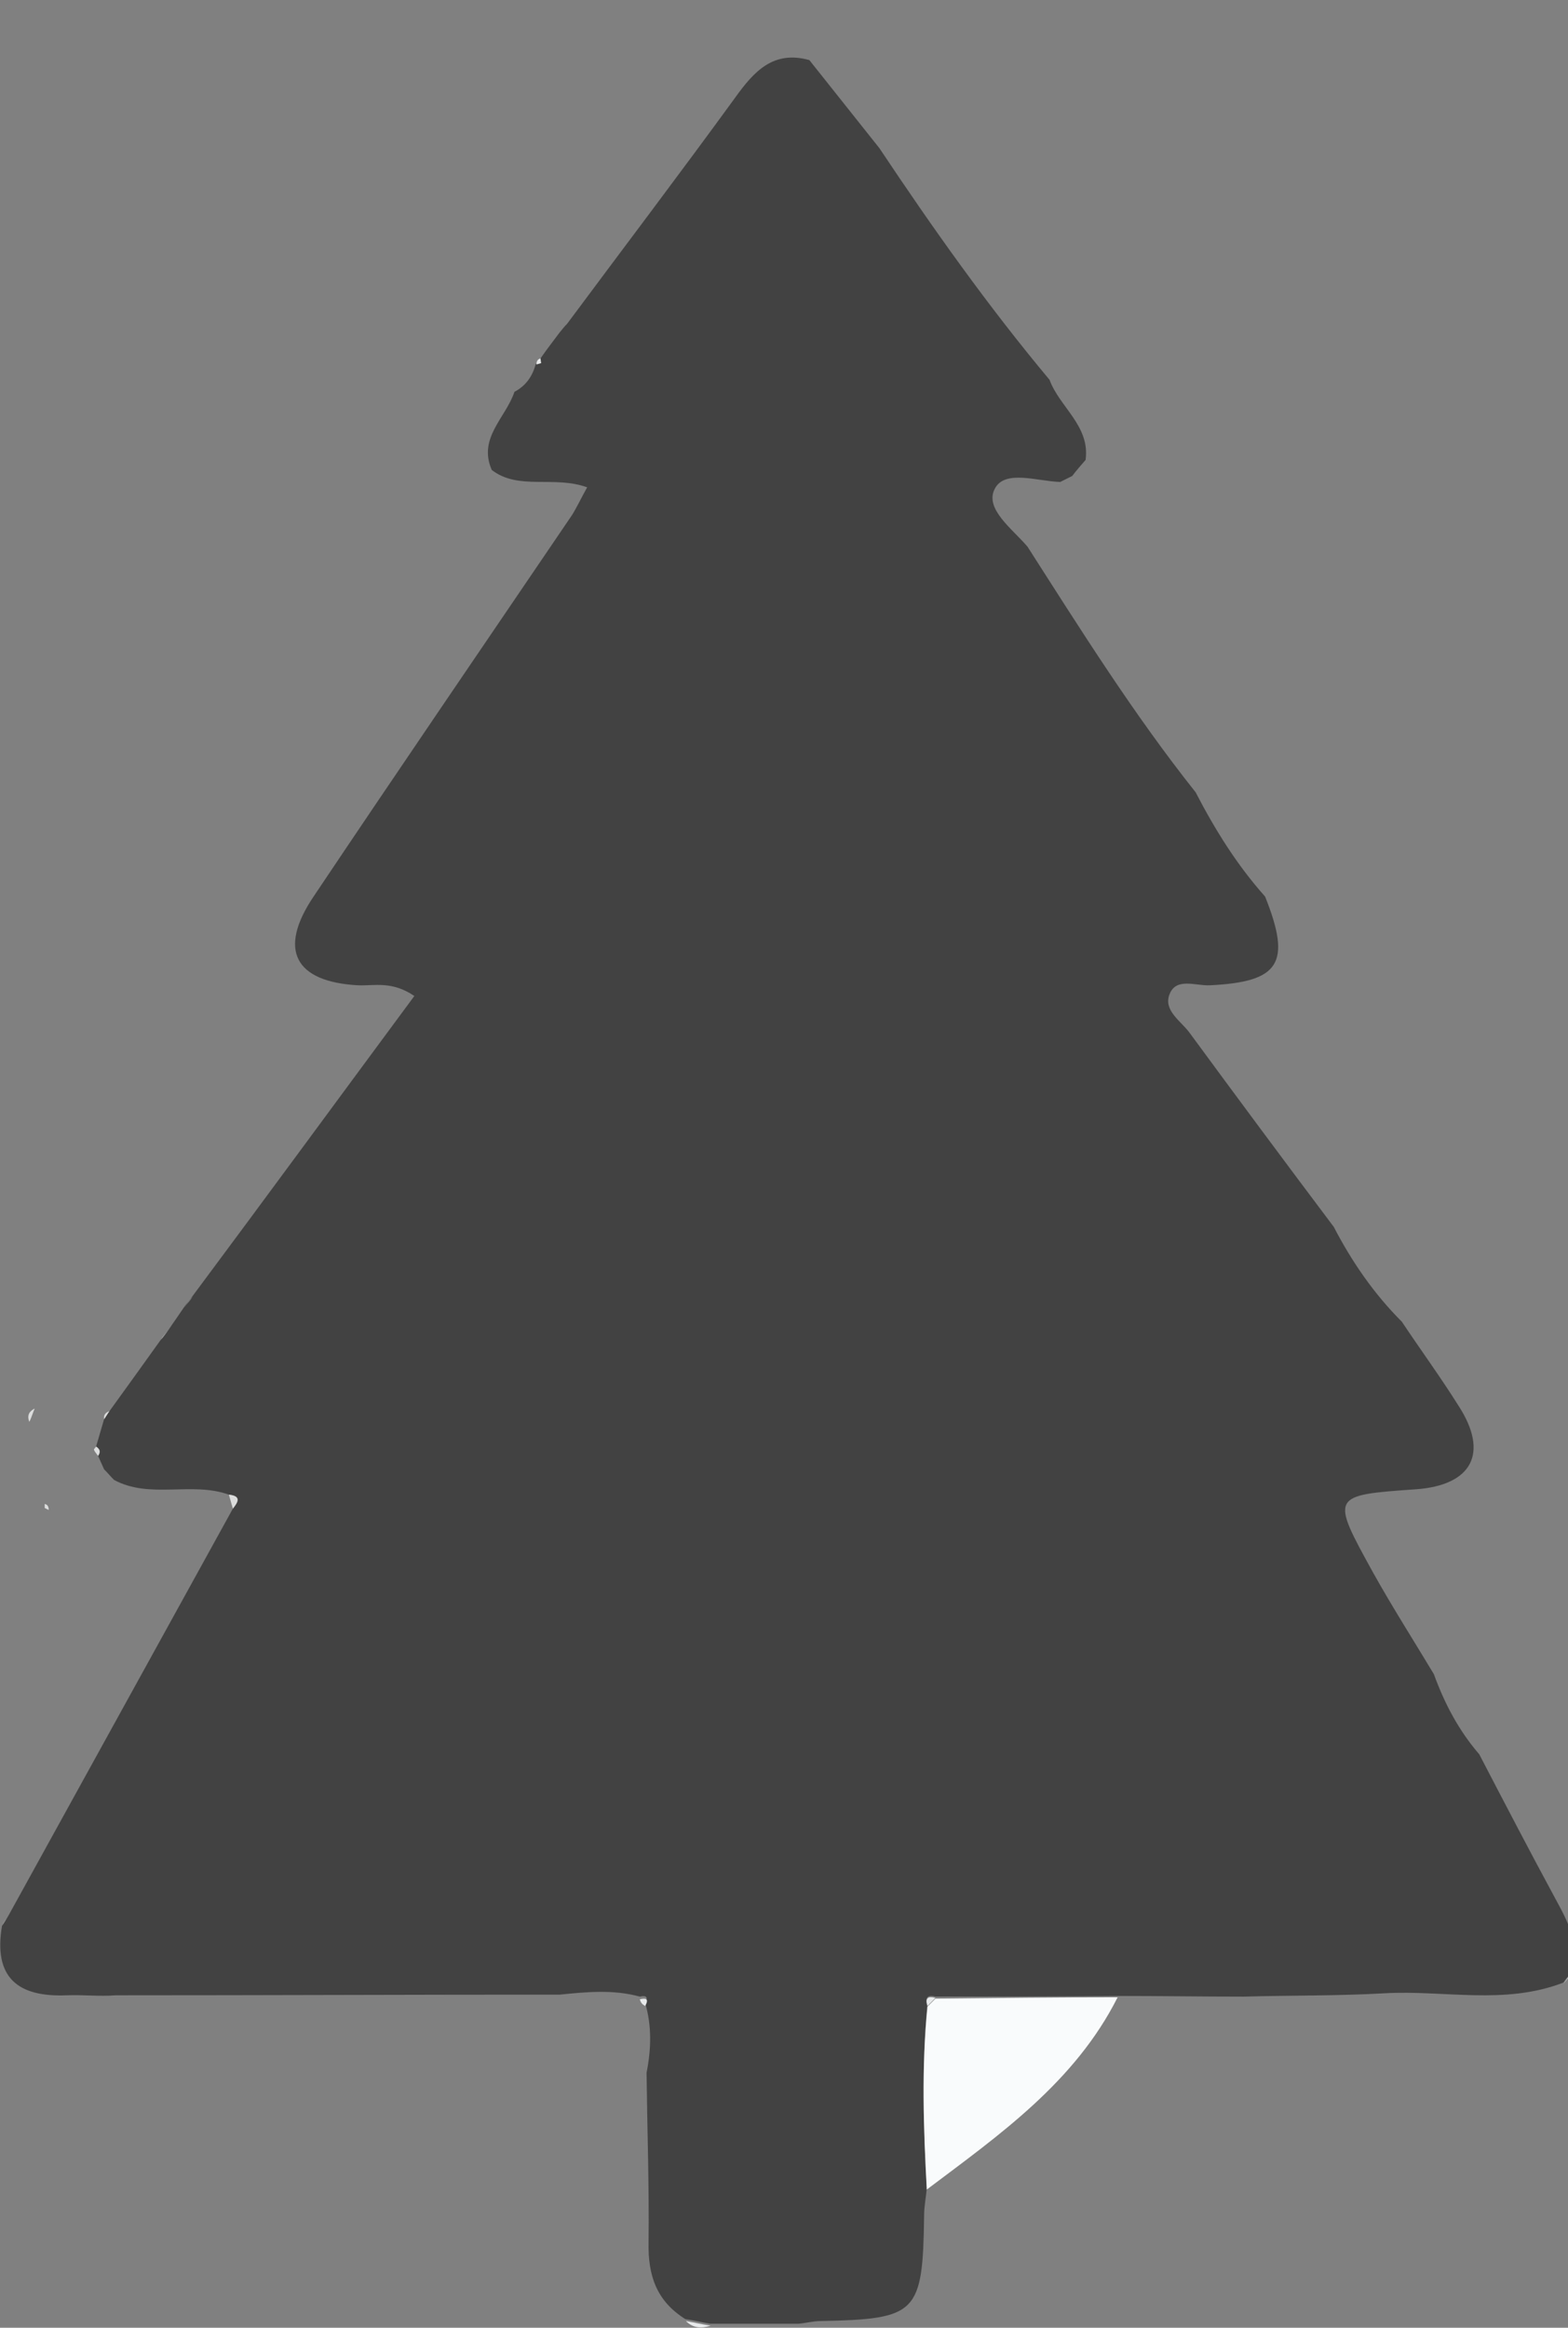 <?xml version="1.0" encoding="utf-8"?>
<!-- Generator: Adobe Illustrator 24.0.2, SVG Export Plug-In . SVG Version: 6.00 Build 0)  -->
<svg version="1.1" id="Calque_1" xmlns="http://www.w3.org/2000/svg" xmlns:xlink="http://www.w3.org/1999/xlink" x="0px" y="0px"
	 viewBox="0 0 23.5 34.87" style="enable-background:new 0 0 23.5 34.87;" xml:space="preserve">
<rect x="0" y="0" width="23.5" height="34.87" fill="#808080" stroke="none"/>
<style type="text/css">
	.st0{fill:#EBEDEE;}
	.st1{fill:#424242;}
	.st2{fill:#E8EAEB;}
	.st3{fill:#DCDDDD;}
	.st4{fill:#F9FBFC;}
</style>
<path class="st0" d="M-1.51-0.13c0.12,0.06,0.12,0.12,0,0.17C-1.51-0.02-1.51-0.08-1.51-0.13z"/>
<path class="st1" d="M12.13,0.9c0.35,0.44,0.7,0.88,1.05,1.32c0.8,1.2,1.63,2.37,2.55,3.47c0.15,0.41,0.61,0.69,0.54,1.2
	c-0.07,0.08-0.14,0.16-0.2,0.24c-0.06,0.03-0.12,0.06-0.18,0.09h0c-0.34-0.01-0.83-0.19-0.98,0.1c-0.16,0.3,0.26,0.6,0.49,0.87
	c0.8,1.25,1.59,2.51,2.52,3.68c0.29,0.56,0.62,1.09,1.04,1.56c0.4,1,0.22,1.28-0.83,1.33c-0.21,0.01-0.5-0.12-0.6,0.13
	c-0.1,0.24,0.16,0.4,0.29,0.57c0.72,0.98,1.44,1.95,2.17,2.92c0.27,0.52,0.6,1,1.02,1.42c0.28,0.42,0.58,0.83,0.85,1.26
	c0.46,0.71,0.2,1.19-0.64,1.25c-1.28,0.09-1.28,0.09-0.64,1.25c0.29,0.52,0.61,1.02,0.91,1.52c0.16,0.44,0.37,0.84,0.68,1.2
	c0.38,0.73,0.76,1.46,1.15,2.18c0.18,0.33,0.35,0.66,0.26,1.05c-0.05,0.06-0.1,0.12-0.15,0.19c-0.88,0.34-1.78,0.11-2.68,0.16
	c-0.7,0.04-1.41,0.03-2.11,0.05c-0.63,0-1.25-0.01-1.89-0.01c-0.91,0.01-1.82,0.01-2.73,0.01c-0.11-0.03-0.16,0.01-0.12,0.12
	c-0.09,0.91-0.06,1.83-0.01,2.74c-0.01,0.14-0.04,0.28-0.04,0.41c-0.02,1.48-0.1,1.56-1.55,1.59c-0.11,0-0.22,0.03-0.33,0.04
	c-0.44,0-0.89,0-1.33,0c-0.12-0.02-0.24-0.05-0.37-0.07c-0.43-0.27-0.56-0.65-0.55-1.15c0.01-0.84-0.02-1.69-0.03-2.54
	c0.07-0.35,0.08-0.7-0.02-1.04c0.05-0.1,0.01-0.12-0.08-0.1c-0.4-0.11-0.8-0.07-1.2-0.03c-2.22,0-4.44,0.01-6.65,0.01
	C1.49,29.91,1.24,29.88,1,29.89c-0.74,0.03-1.1-0.27-0.97-1.04c0.03-0.05,0.07-0.11,0.1-0.16c1.12-2.03,2.24-4.06,3.36-6.09
	c0.08-0.1,0.13-0.18-0.06-0.21c-0.56-0.2-1.18,0.07-1.72-0.22c-0.05-0.05-0.1-0.11-0.15-0.16c-0.03-0.07-0.06-0.13-0.09-0.2
	c0.04-0.06,0.03-0.1-0.03-0.14c0.04-0.14,0.08-0.27,0.12-0.41c0.03-0.04,0.05-0.08,0.08-0.12c0.26-0.36,0.52-0.72,0.77-1.07
	c0.04-0.04,0.07-0.09,0.11-0.14c0.08-0.12,0.16-0.23,0.24-0.35c0.04-0.06,0.09-0.11,0.13-0.17c1.11-1.49,2.21-2.99,3.32-4.49
	c-0.34-0.23-0.6-0.15-0.84-0.16c-0.95-0.05-1.21-0.53-0.67-1.33c1.28-1.91,2.58-3.81,3.87-5.71c0.07-0.11,0.13-0.24,0.23-0.42
	C8.3,7.12,7.77,7.35,7.37,7.04C7.16,6.56,7.58,6.26,7.71,5.87c0.17-0.09,0.27-0.23,0.32-0.42L8.1,5.44L8.1,5.37
	c0.09-0.13,0.19-0.26,0.28-0.38c0.04-0.05,0.08-0.1,0.12-0.14c0.84-1.13,1.69-2.25,2.52-3.39C11.3,1.07,11.59,0.75,12.13,0.9z"/>
<path class="st2" d="M10.28,34.77c0.12,0.02,0.24,0.05,0.37,0.07C10.51,34.88,10.39,34.88,10.28,34.77z"/>
<path class="st2" d="M23.43,29.72c0.05-0.06,0.1-0.12,0.15-0.19C23.52,29.59,23.48,29.65,23.43,29.72z"/>
<path class="st2" d="M8.5,4.84c-0.04,0.05-0.08,0.1-0.12,0.14C8.42,4.94,8.46,4.89,8.5,4.84z"/>
<path class="st2" d="M8.1,5.37l0.01,0.07L8.04,5.46C8.04,5.41,8.06,5.38,8.1,5.37z"/>
<path class="st0" d="M-1.1,4.16c0.03,0.05,0.07,0.09,0.11,0.14C-1.02,4.25-1.06,4.2-1.1,4.16z"/>
<path class="st3" d="M0.52,21.1c-0.03,0.07-0.05,0.14-0.08,0.2C0.4,21.2,0.44,21.14,0.52,21.1z"/>
<path class="st3" d="M0.45,22c0.03,0.06,0.05,0.13,0.08,0.19C0.5,22.13,0.48,22.06,0.45,22z"/>
<path class="st3" d="M0.67,22.53c0.05,0.01,0.06,0.05,0.06,0.09l-0.06-0.03L0.67,22.53z"/>
<path class="st3" d="M2.89,19.42c-0.04,0.06-0.09,0.11-0.13,0.17C2.8,19.53,2.84,19.48,2.89,19.42z"/>
<path class="st3" d="M2.52,19.93c-0.04,0.05-0.07,0.09-0.11,0.14C2.44,20.02,2.48,19.98,2.52,19.93z"/>
<path class="st3" d="M1.64,21.14c-0.03,0.04-0.05,0.08-0.08,0.12C1.55,21.2,1.58,21.16,1.64,21.14z"/>
<path class="st3" d="M1.44,21.67c0.06,0.04,0.07,0.08,0.03,0.14c-0.02-0.03-0.05-0.06-0.06-0.09C1.4,21.71,1.43,21.69,1.44,21.67z"
	/>
<path class="st3" d="M1.56,22.01c0.05,0.05,0.1,0.11,0.15,0.16C1.66,22.12,1.61,22.06,1.56,22.01z"/>
<path class="st3" d="M3.43,22.39c0.19,0.02,0.14,0.11,0.06,0.21C3.47,22.53,3.45,22.46,3.43,22.39z"/>
<path class="st2" d="M0.13,28.69c-0.03,0.05-0.07,0.11-0.1,0.16C0.06,28.79,0.1,28.74,0.13,28.69z"/>
<path class="st4" d="M16.75,29.92c-0.64,1.27-1.77,2.06-2.86,2.88c-0.05-0.92-0.08-1.83,0.01-2.74c0.04-0.04,0.08-0.08,0.12-0.12
	C14.93,29.93,15.84,29.92,16.75,29.92z"/>
<path class="st2" d="M14.02,29.93c-0.04,0.04-0.08,0.08-0.12,0.12C13.86,29.93,13.91,29.9,14.02,29.93z"/>
<path class="st2" d="M9.67,30.05C9.63,30.03,9.6,30,9.59,29.95C9.68,29.93,9.73,29.94,9.67,30.05z"/>
</svg>
